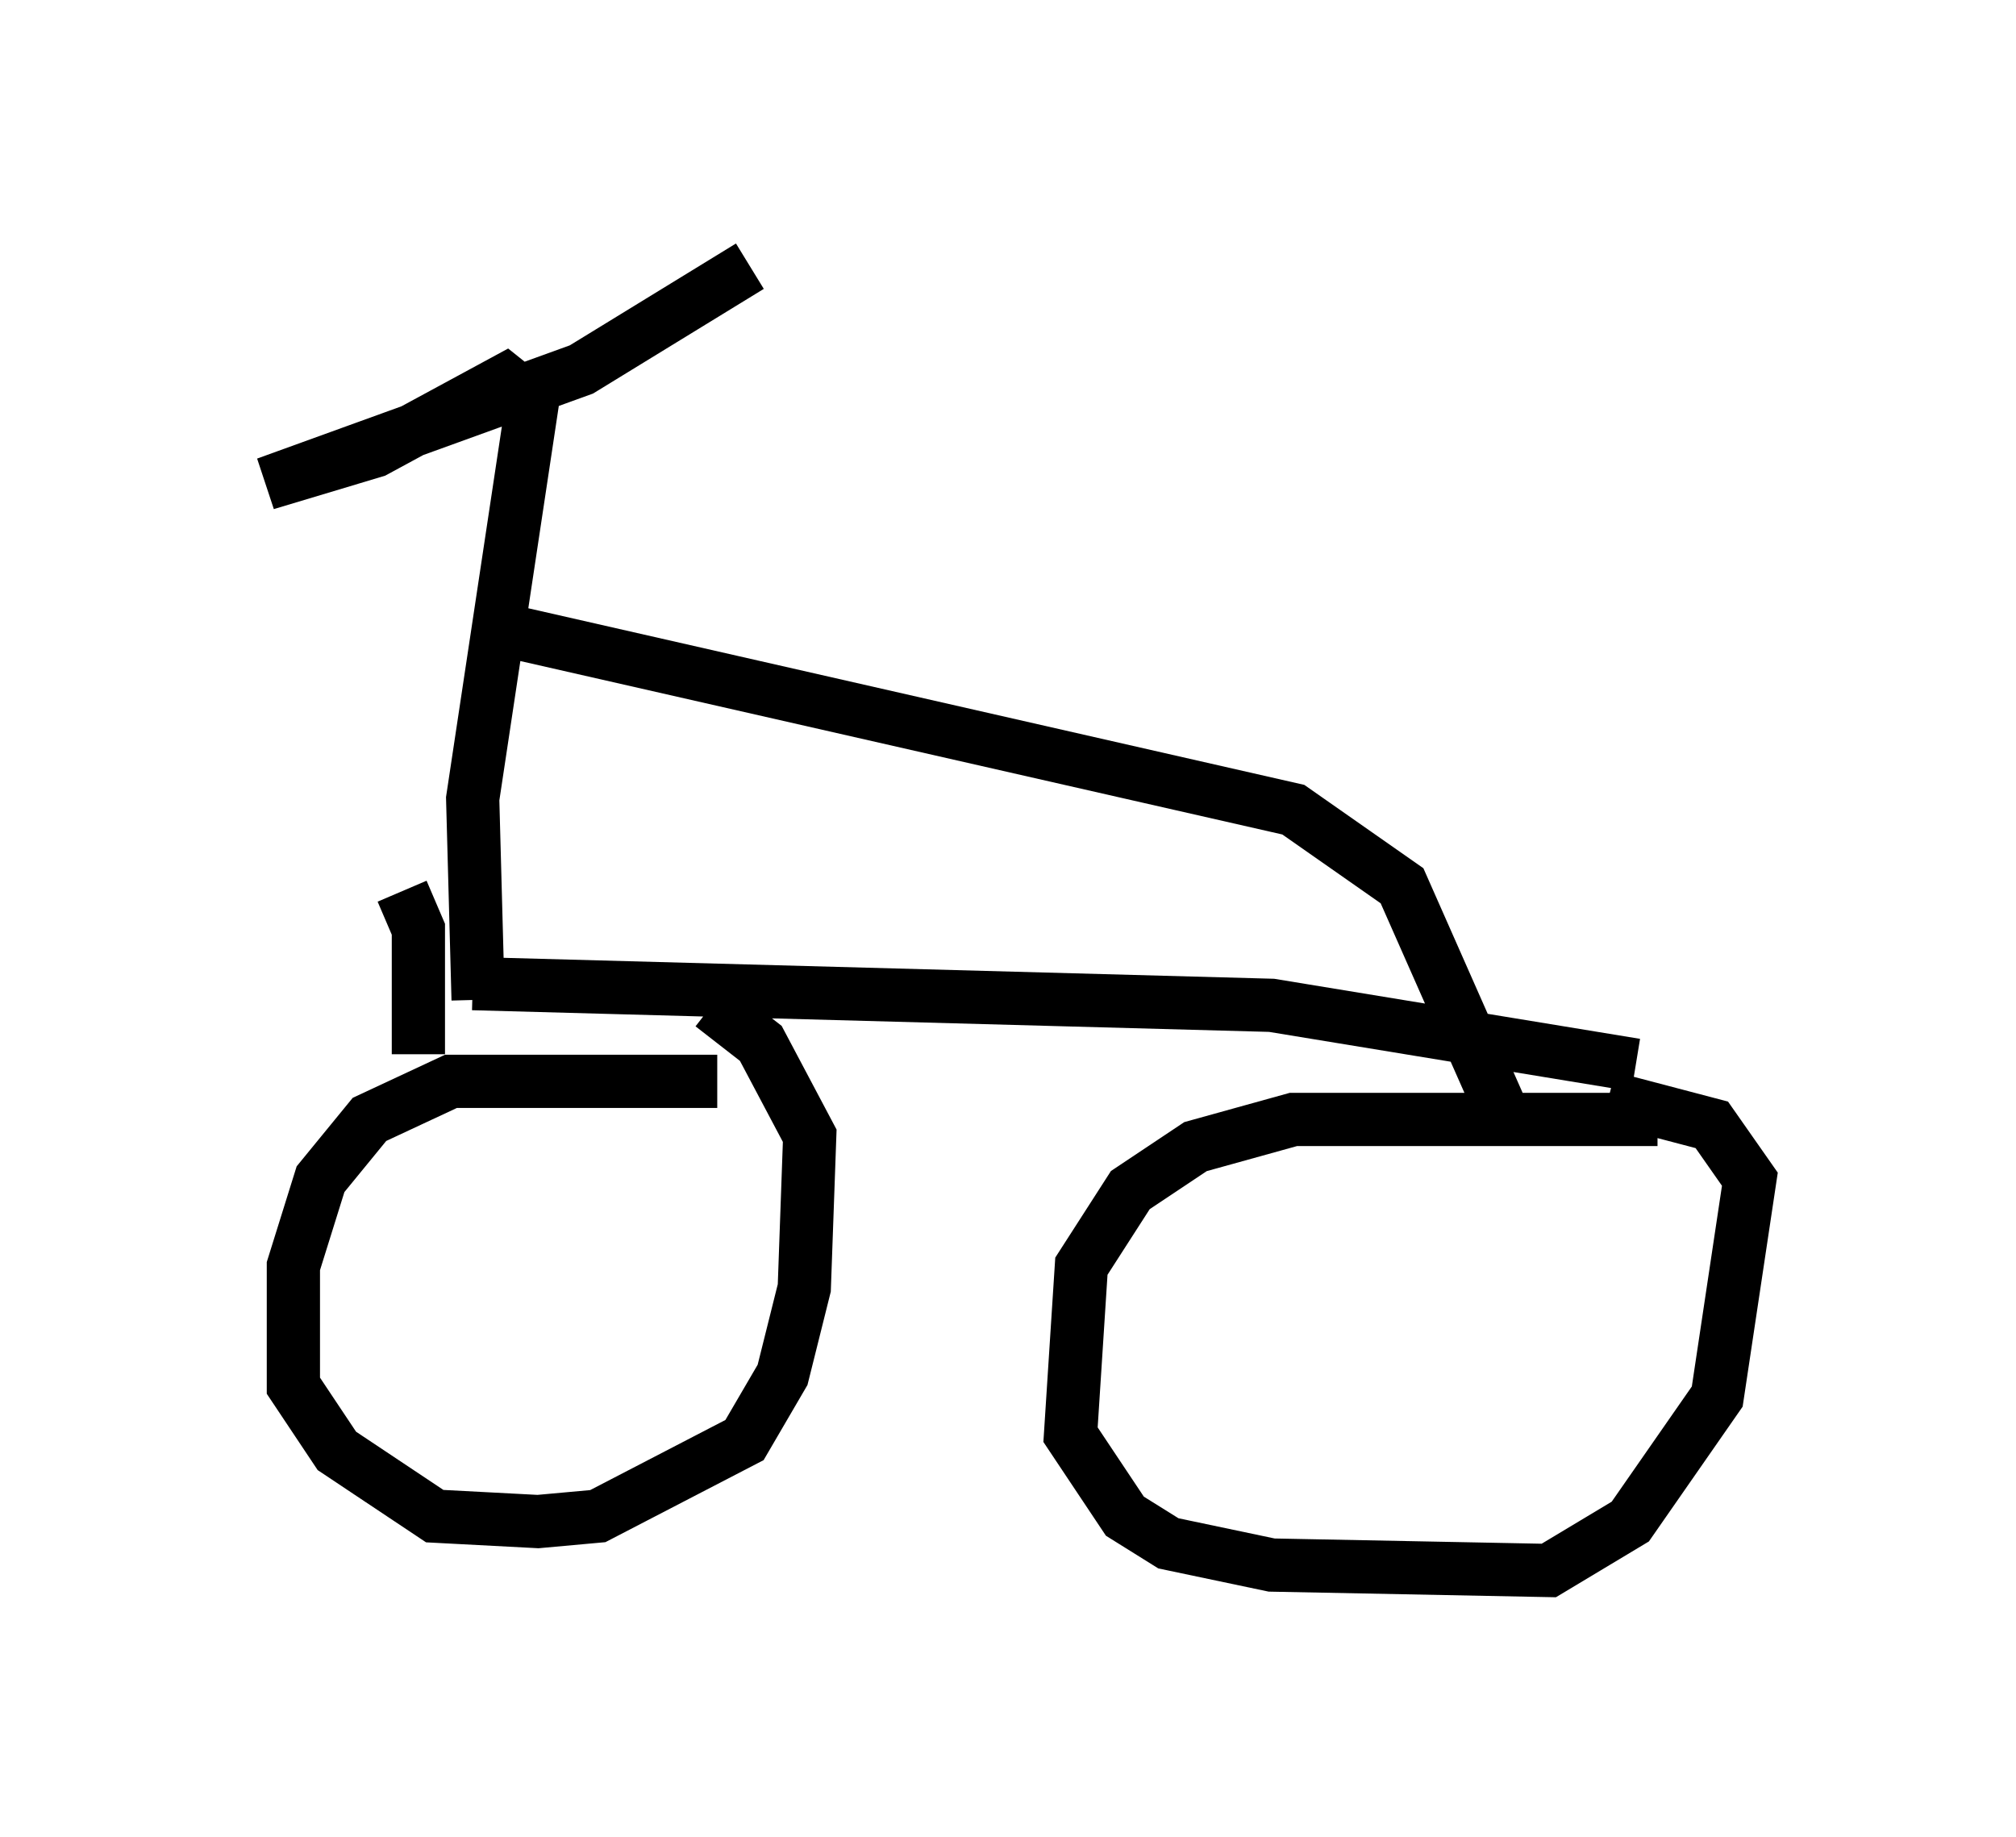 <?xml version="1.0" encoding="utf-8" ?>
<svg baseProfile="full" height="34.5" version="1.1" width="37.869" xmlns="http://www.w3.org/2000/svg" xmlns:ev="http://www.w3.org/2001/xml-events" xmlns:xlink="http://www.w3.org/1999/xlink"><defs /><rect fill="white" height="34.5" width="37.869" x="0" y="0" /><path d="M14.29, 20.006 m-0.817, 0.306 l-5.002, 0.0 -1.531, 0.715 l-0.919, 1.123 -0.51, 1.633 l0.0, 2.246 0.817, 1.225 l1.838, 1.225 1.94, 0.102 l1.123, -0.102 2.756, -1.429 l0.715, -1.225 0.408, -1.633 l0.102, -2.858 -0.919, -1.735 l-0.919, -0.715 m17.763, 2.144 l-6.84, 0.0 -1.838, 0.51 l-1.225, 0.817 -0.919, 1.429 l-0.204, 3.165 1.021, 1.531 l0.817, 0.51 1.94, 0.408 l5.206, 0.102 1.531, -0.919 l1.633, -2.348 0.613, -4.083 l-0.715, -1.021 -1.94, -0.51 m-21.234, -1.838 l-0.102, -3.777 1.123, -7.452 l-0.51, -0.408 -2.45, 1.327 l-2.042, 0.613 5.921, -2.144 l3.165, -1.94 m-4.594, 6.84 l14.802, 3.369 2.042, 1.429 l1.94, 4.39 m-19.396, -2.552 l15.006, 0.408 6.84, 1.123 m-23.173, -3.267 l0.306, 0.715 0.0, 2.348 " fill="none" stroke="black" stroke-width="1" /></svg>